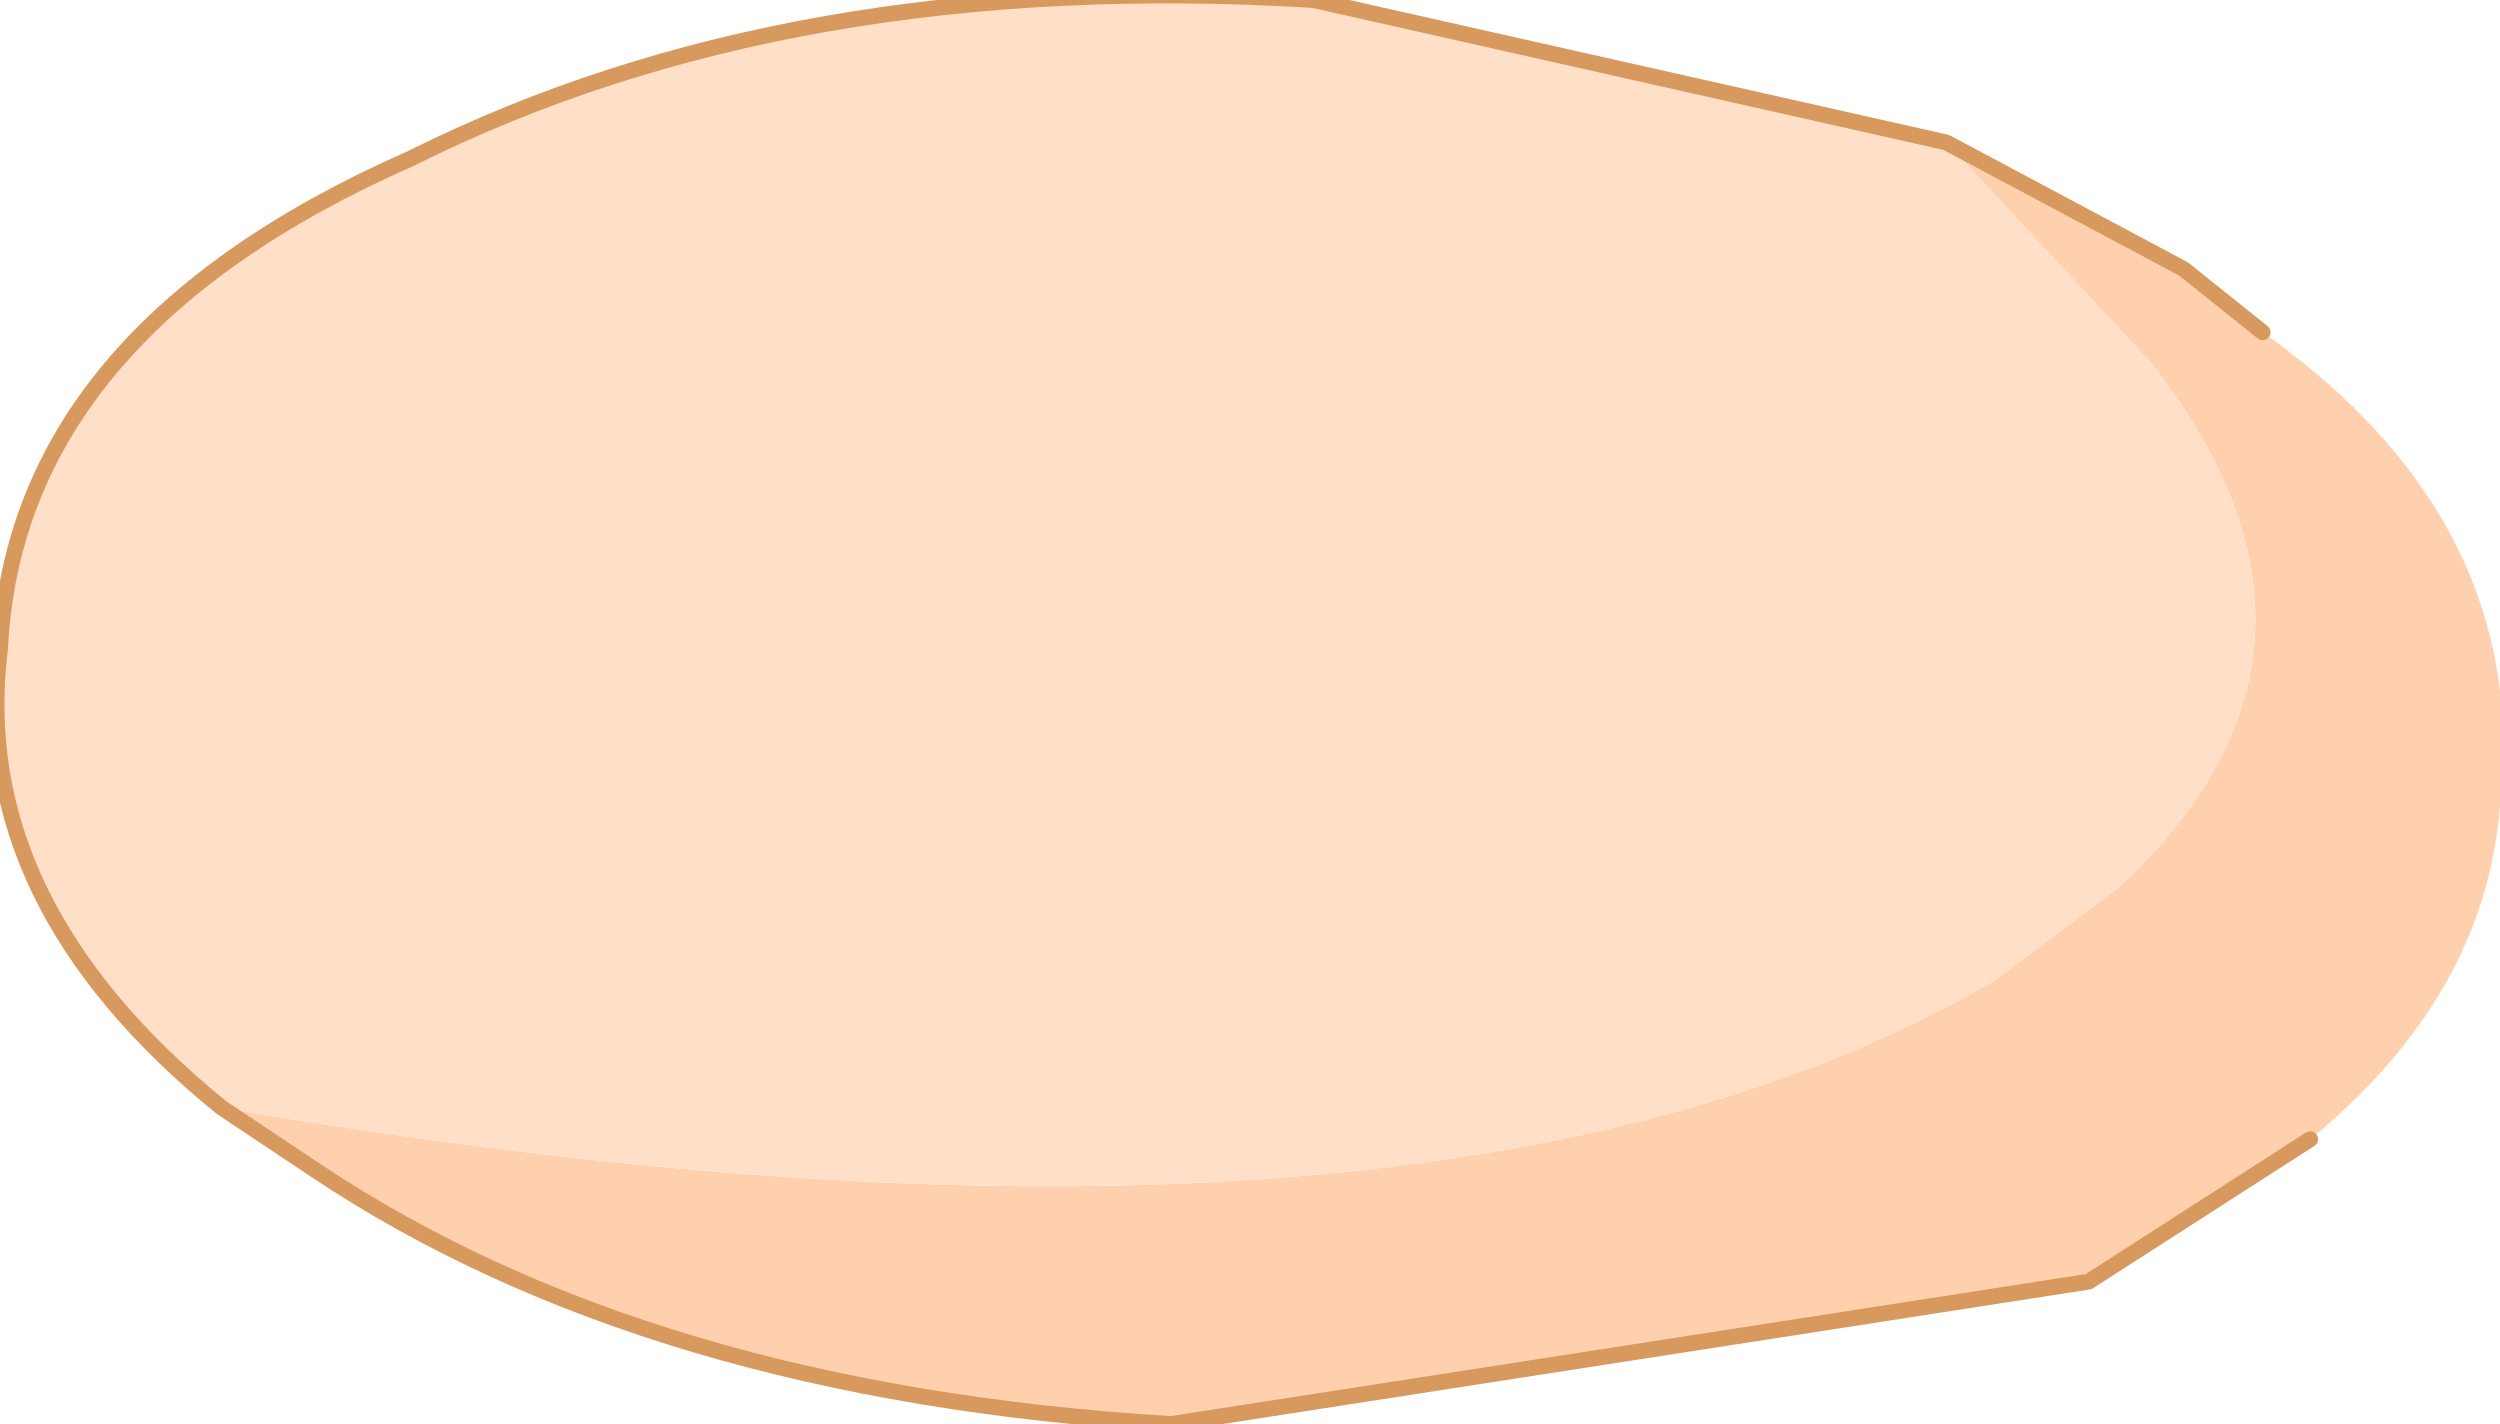 <?xml version="1.0" encoding="UTF-8" standalone="no"?>
<svg xmlns:xlink="http://www.w3.org/1999/xlink" height="4.5px" width="7.9px" xmlns="http://www.w3.org/2000/svg">
  <g transform="matrix(1.0, 0.0, 0.0, 1.0, 4.1, 2.15)">
    <path d="M-3.4 1.35 Q0.4 2.0 2.2 0.95 L2.6 0.65 Q3.4 -0.1 2.7 -1.0 L2.05 -1.7 2.8 -1.3 3.05 -1.1 Q3.9 -0.5 3.8 0.4 3.75 1.0 3.2 1.45 L2.5 1.9 -0.4 2.35 Q-2.05 2.25 -3.1 1.55 L-3.4 1.35" fill="#ffd0ae" fill-rule="evenodd" stroke="none"/>
    <path d="M-3.4 1.35 Q-4.2 0.7 -4.1 -0.1 -4.05 -1.1 -2.8 -1.65 -1.6 -2.25 0.05 -2.15 L2.05 -1.7 2.7 -1.0 Q3.4 -0.1 2.6 0.65 L2.2 0.95 Q0.4 2.0 -3.4 1.35" fill="#ffdfc8" fill-rule="evenodd" stroke="none"/>
    <path d="M2.05 -1.7 L0.05 -2.15 Q-1.6 -2.25 -2.8 -1.65 -4.05 -1.1 -4.1 -0.1 -4.2 0.7 -3.4 1.35 L-3.1 1.55 Q-2.05 2.25 -0.4 2.35 L2.5 1.9 3.2 1.45 M2.05 -1.7 L2.8 -1.3 3.05 -1.1" fill="none" stroke="#d7995e" stroke-linecap="round" stroke-linejoin="round" stroke-width="0.05"/>
  </g>
</svg>
